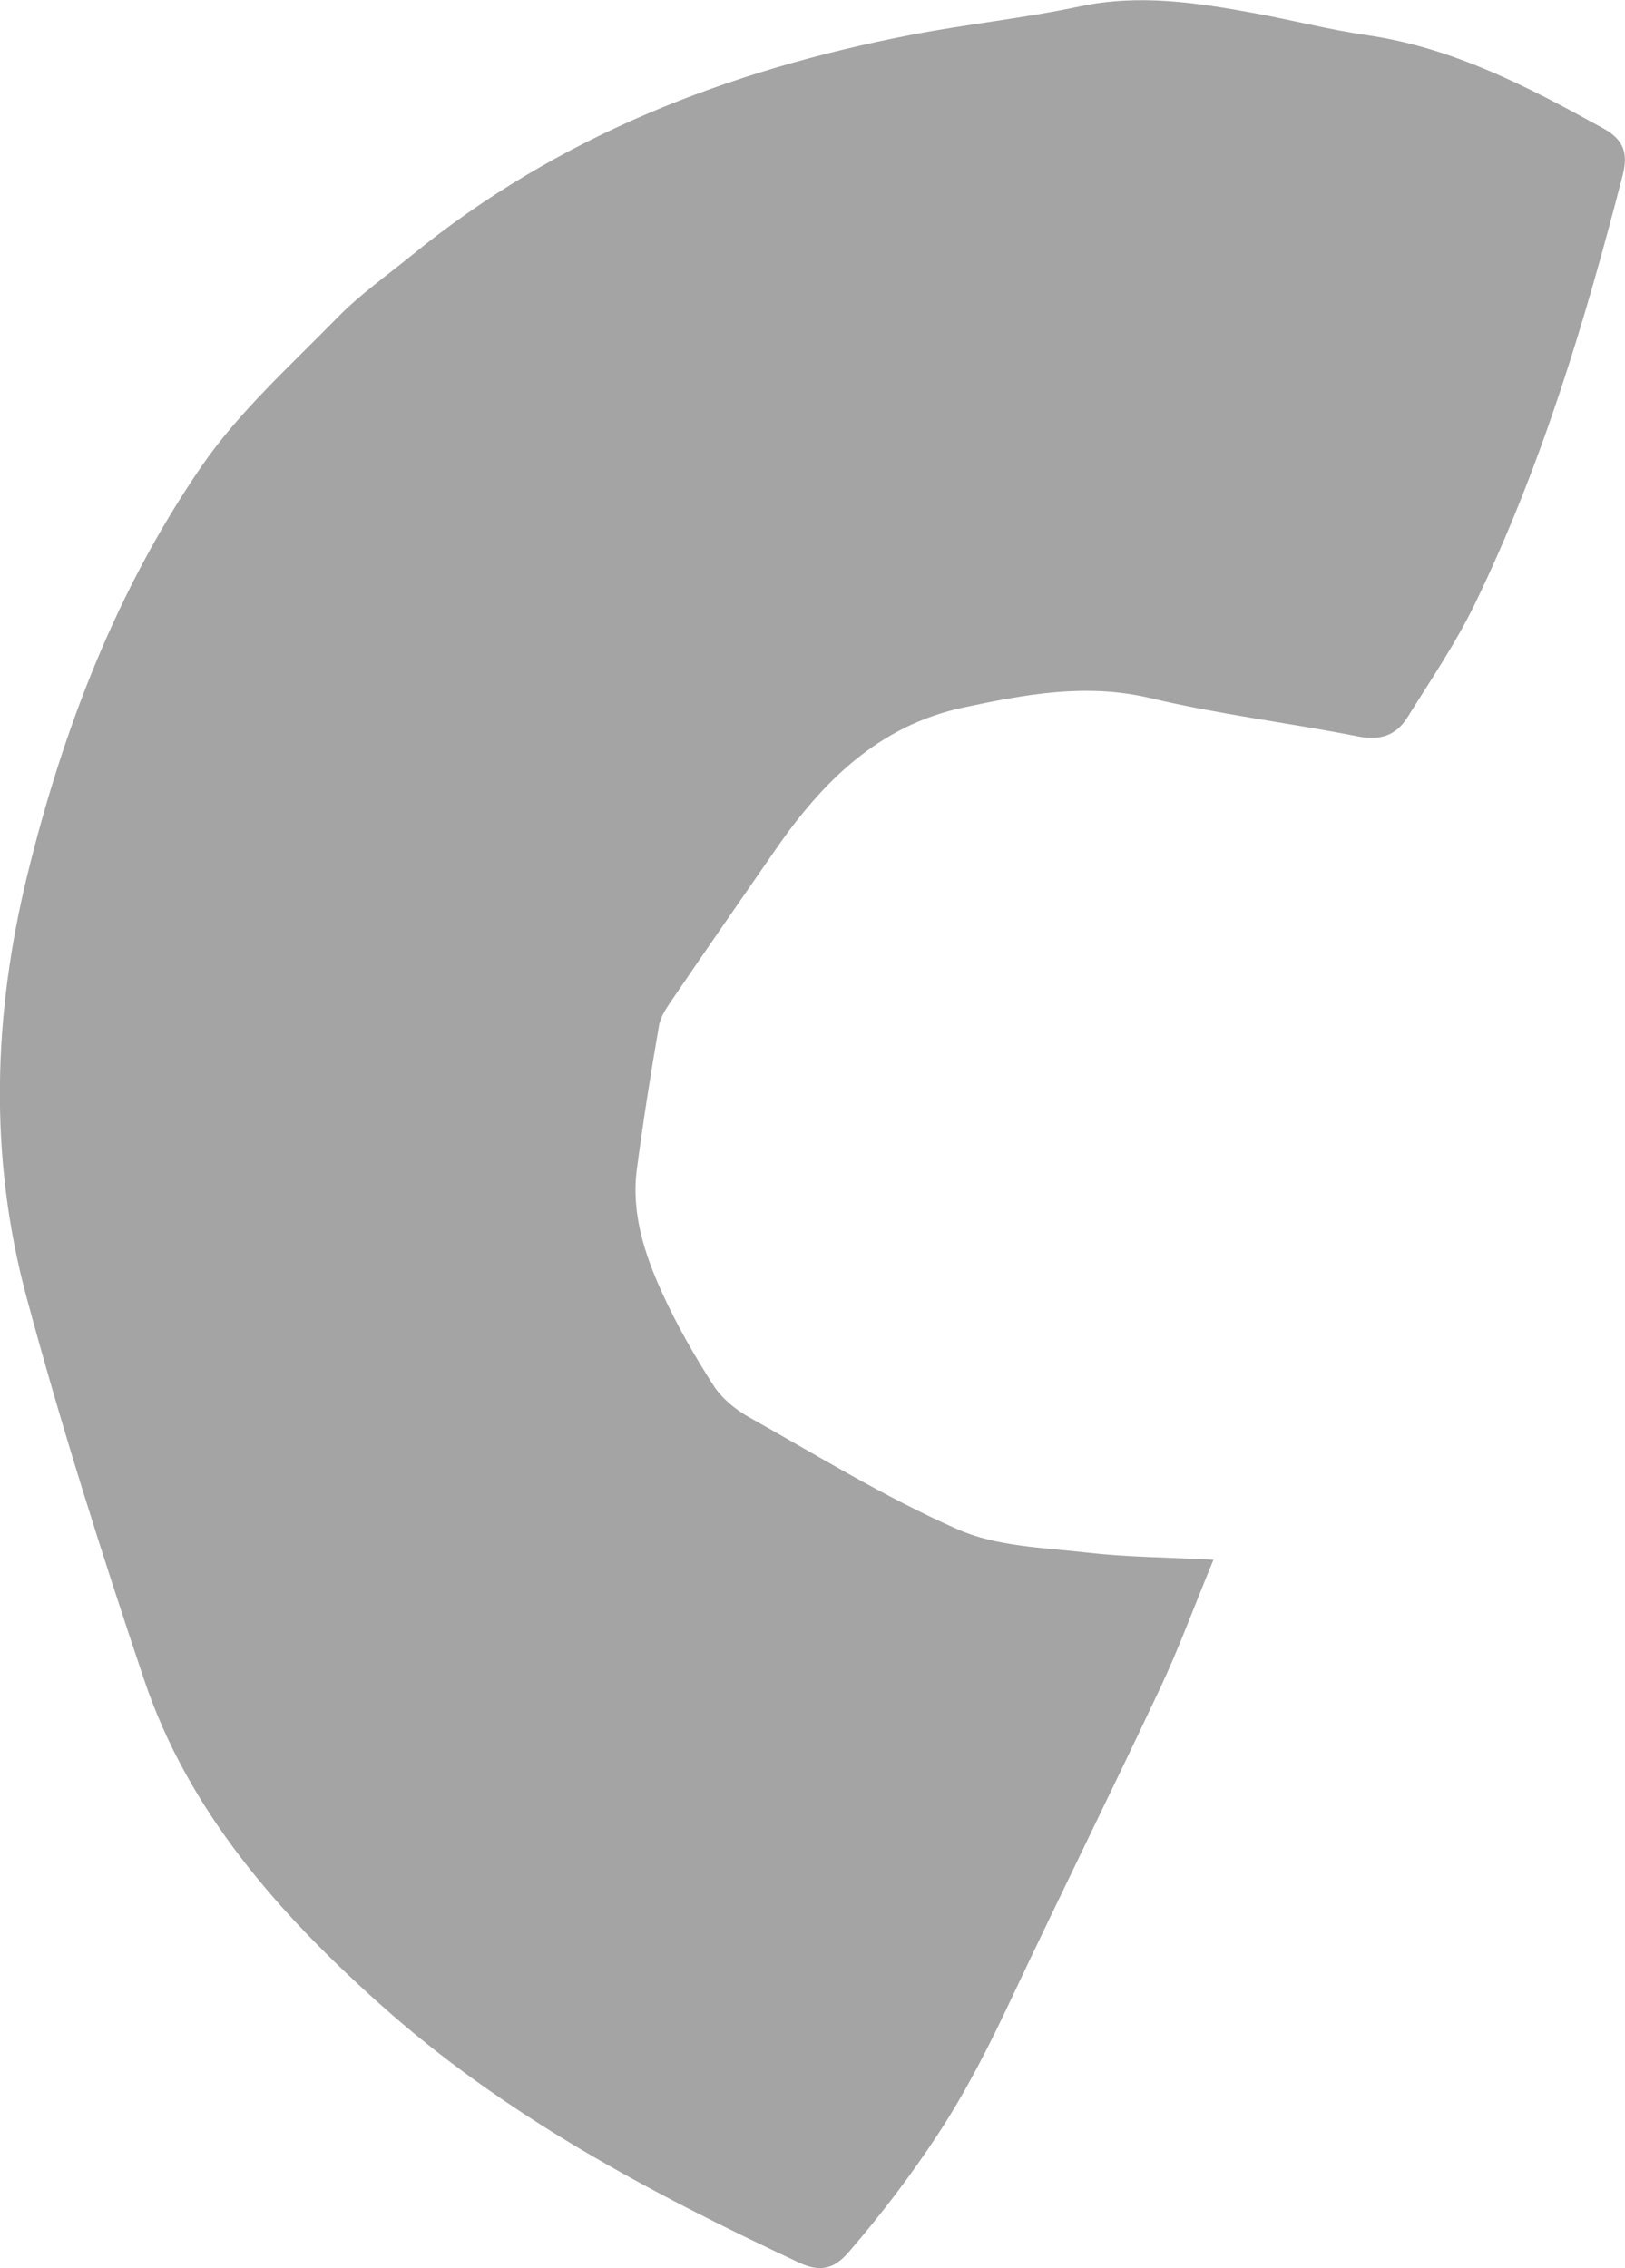 <?xml version="1.0" encoding="UTF-8"?>
<svg id="_レイヤー_2" data-name="レイヤー 2" xmlns="http://www.w3.org/2000/svg" viewBox="0 0 208.49 290.89">
  <defs>
    <style>
      .cls-1 {
        fill: #a4a4a4;
      }
    </style>
  </defs>
  <g id="parts">
    <path class="cls-1" d="M155.69,200.04c-2.54,6.16-4.48,11.46-6.87,16.54-6.24,13.26-12.76,26.39-19.01,39.65-2.83,6.02-5.78,11.88-9.47,17.5-3.51,5.35-7.31,10.32-11.46,15.13-1.96,2.27-3.78,2.54-6.39,1.32-19.19-8.97-37.86-18.92-53.71-33.11-12.97-11.61-24.58-24.68-30.28-41.61-5.46-16.23-10.65-32.58-15.1-49.11-4.84-17.97-4.3-36.15,.14-54.25,4.58-18.65,11.42-36.41,22.28-52.24,4.84-7.06,11.44-12.95,17.48-19.14,2.88-2.95,6.32-5.36,9.53-7.98,18.73-15.28,40.52-23.7,63.97-28.25,7.21-1.4,14.56-2.14,21.74-3.67,7.61-1.61,14.99-.49,22.41,.87,4.82,.88,9.58,2.12,14.43,2.82,11.08,1.6,20.73,6.66,30.33,11.96,2.63,1.45,3.2,3.19,2.48,6.01-4.86,18.83-10.44,37.42-18.96,54.97-2.46,5.06-5.66,9.76-8.65,14.55-1.42,2.28-3.45,3.02-6.3,2.46-8.87-1.75-17.89-2.83-26.68-4.92-8.24-1.96-16.06-.48-23.98,1.2-10.89,2.31-18.11,9.53-24.15,18.27-4.39,6.35-8.79,12.69-13.14,19.07-.73,1.07-1.57,2.24-1.78,3.47-1.06,6.12-2.03,12.26-2.84,18.41-.74,5.62,.98,10.88,3.25,15.87,1.87,4.1,4.14,8.06,6.57,11.85,1.06,1.65,2.79,3.08,4.53,4.06,8.86,4.98,17.57,10.34,26.84,14.42,4.99,2.2,10.97,2.33,16.56,2.97,5.01,.58,10.09,.6,16.22,.92Z"/>
  </g>
</svg>